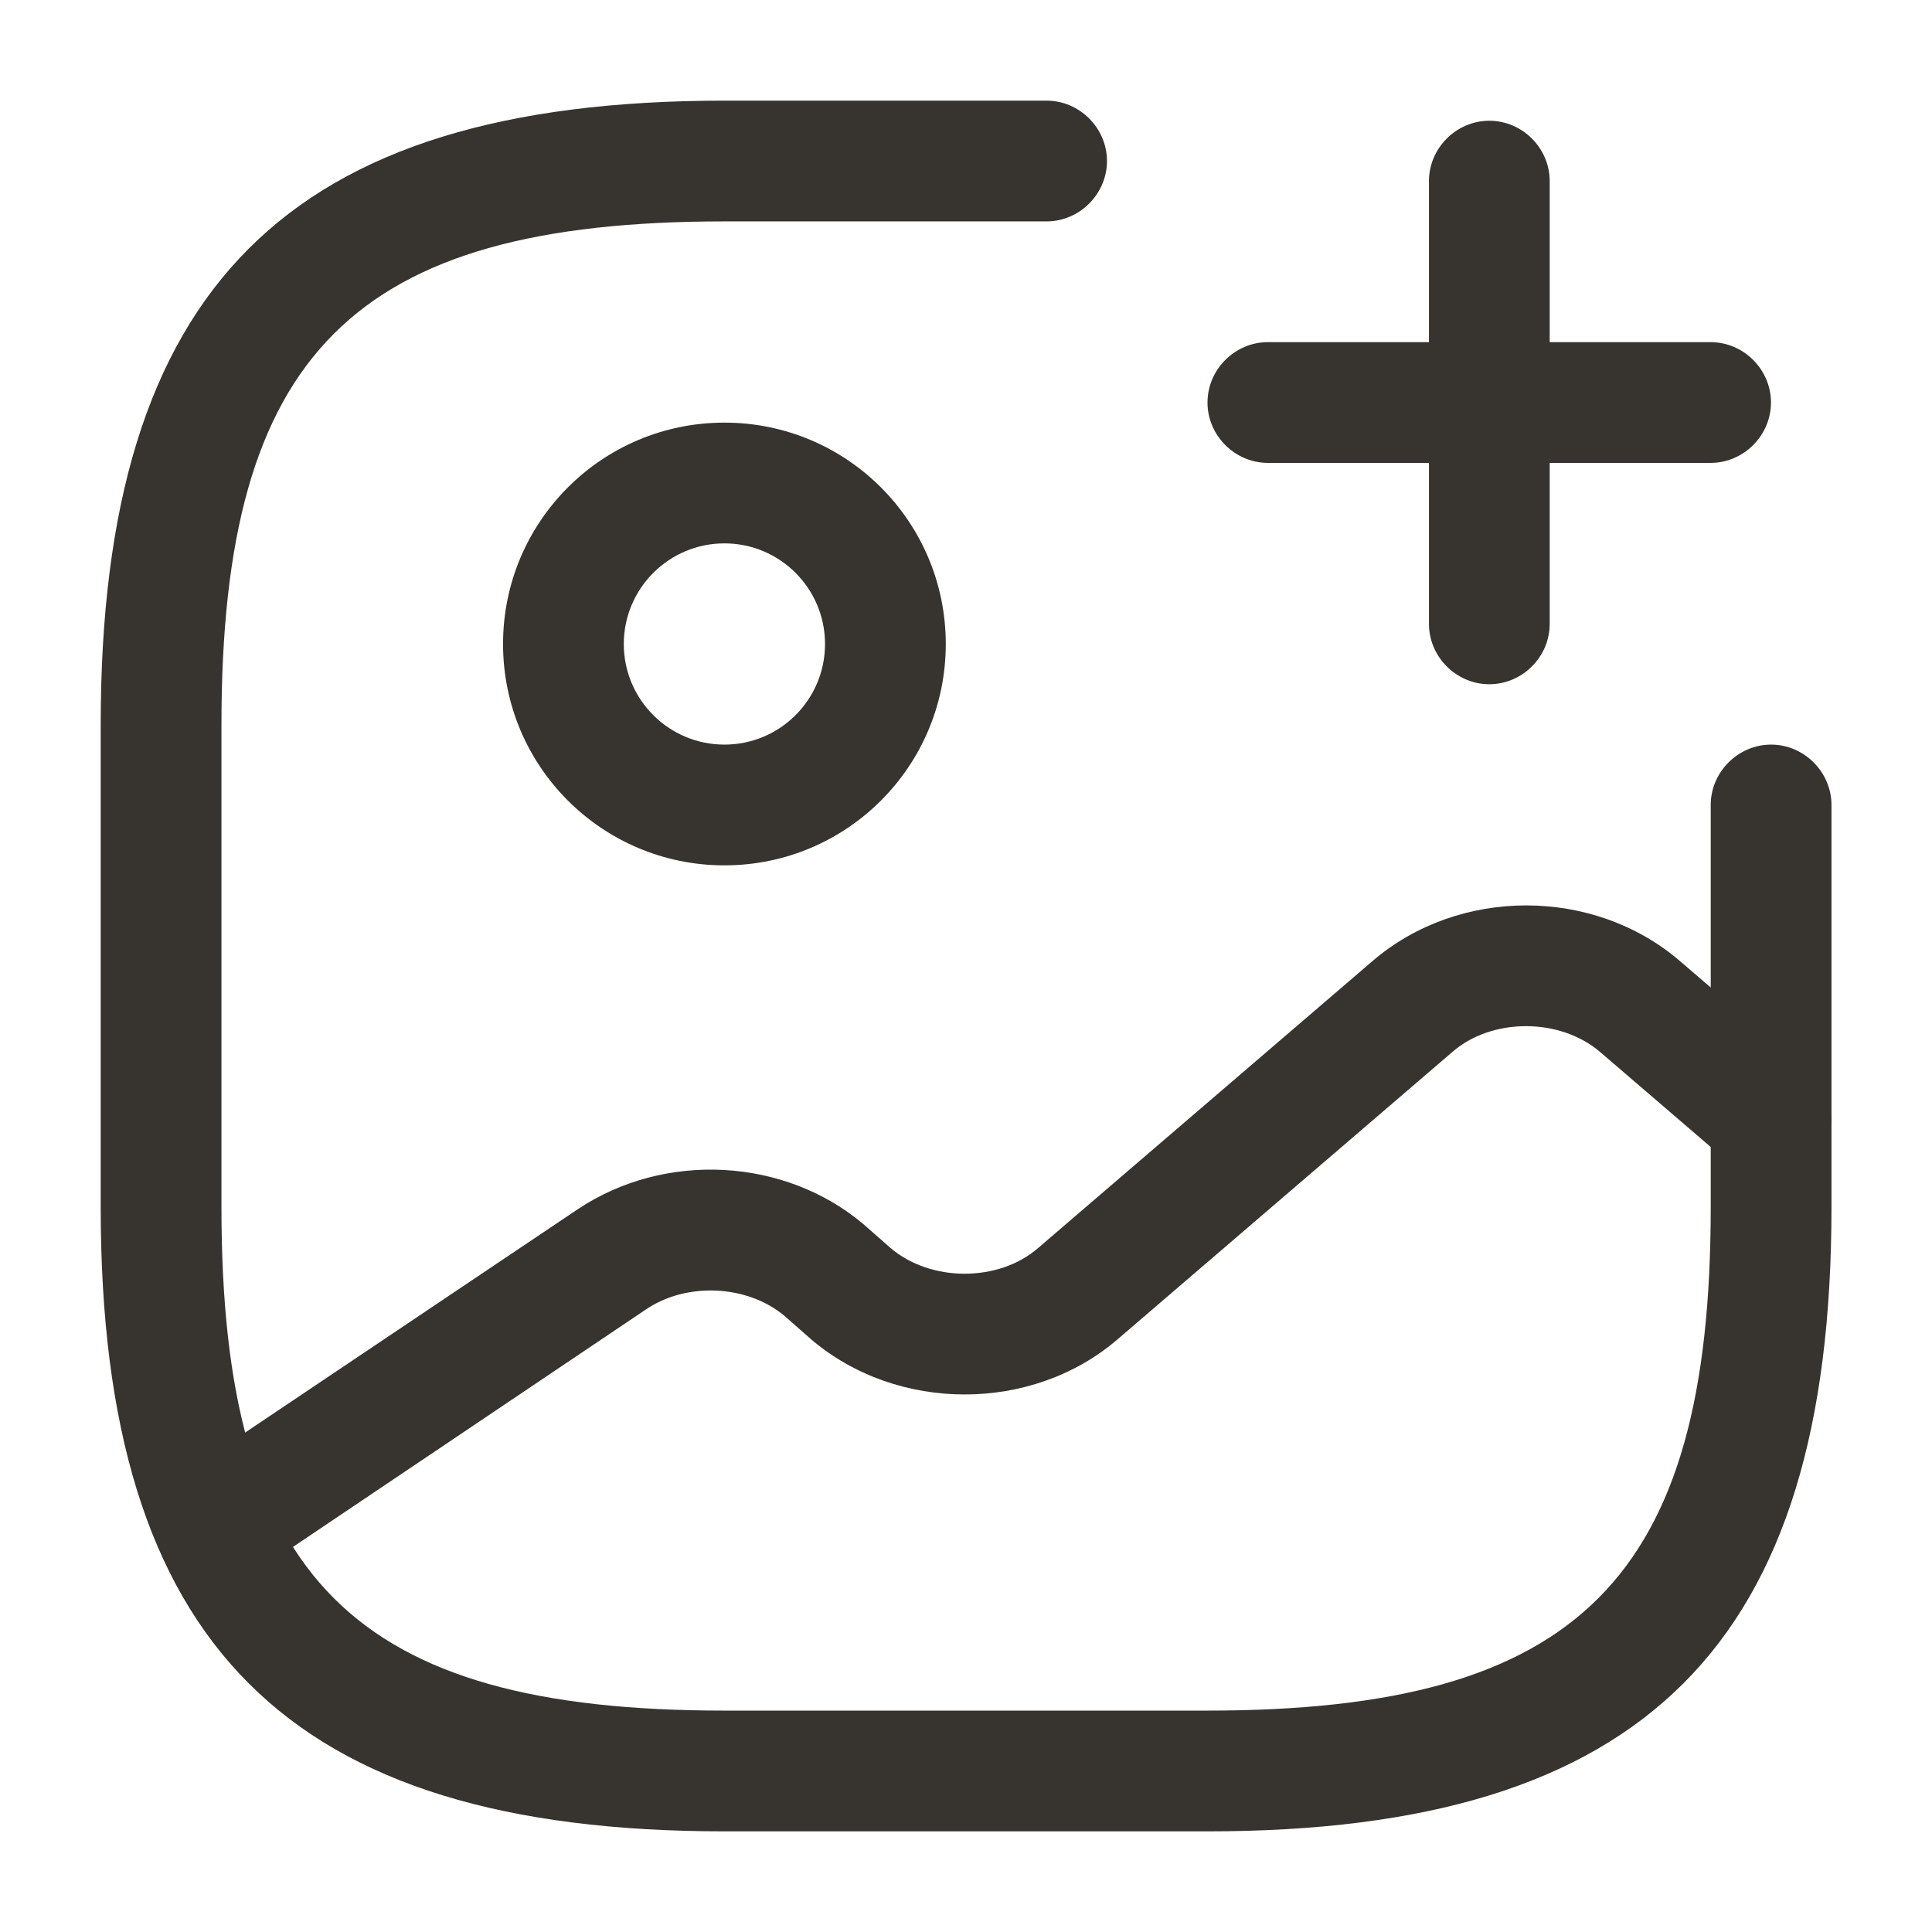 <svg width="32" height="32" viewBox="0 0 32 32" fill="none" xmlns="http://www.w3.org/2000/svg">
<path d="M11.999 14.333C9.972 14.333 8.332 12.693 8.332 10.667C8.332 8.64 9.972 7 11.999 7C14.025 7 15.665 8.64 15.665 10.667C15.665 12.693 14.025 14.333 11.999 14.333ZM11.999 9C11.079 9 10.332 9.747 10.332 10.667C10.332 11.587 11.079 12.333 11.999 12.333C12.919 12.333 13.665 11.587 13.665 10.667C13.665 9.747 12.919 9 11.999 9Z" fill="#373430"/>
<path d="M20.001 30.333H12.001C4.761 30.333 1.668 27.24 1.668 20V12C1.668 4.76 4.761 1.667 12.001 1.667H17.335C17.881 1.667 18.335 2.12 18.335 2.667C18.335 3.213 17.881 3.667 17.335 3.667H12.001C5.855 3.667 3.668 5.853 3.668 12V20C3.668 26.146 5.855 28.333 12.001 28.333H20.001C26.148 28.333 28.335 26.146 28.335 20V13.333C28.335 12.787 28.788 12.333 29.335 12.333C29.881 12.333 30.335 12.787 30.335 13.333V20C30.335 27.24 27.241 30.333 20.001 30.333Z" fill="#373430"/>
<path d="M28.333 7.667H21C20.453 7.667 20 7.213 20 6.667C20 6.12 20.453 5.667 21 5.667H28.333C28.88 5.667 29.333 6.12 29.333 6.667C29.333 7.213 28.88 7.667 28.333 7.667Z" fill="#373430"/>
<path d="M24.668 11.333C24.121 11.333 23.668 10.88 23.668 10.333V3C23.668 2.453 24.121 2 24.668 2C25.215 2 25.668 2.453 25.668 3V10.333C25.668 10.88 25.215 11.333 24.668 11.333Z" fill="#373430"/>
<path d="M3.559 26.267C3.239 26.267 2.919 26.107 2.732 25.827C2.426 25.373 2.546 24.747 2.999 24.44L9.572 20.027C11.012 19.067 12.999 19.173 14.306 20.28L14.746 20.667C15.412 21.24 16.546 21.24 17.199 20.667L22.746 15.907C24.172 14.693 26.386 14.693 27.812 15.907L29.986 17.773C30.399 18.133 30.452 18.76 30.092 19.187C29.732 19.6 29.106 19.653 28.679 19.293L26.506 17.427C25.839 16.853 24.706 16.853 24.052 17.427L18.506 22.187C17.092 23.4 14.866 23.4 13.439 22.187L12.999 21.8C12.386 21.28 11.372 21.227 10.692 21.693L4.132 26.107C3.946 26.213 3.746 26.267 3.559 26.267Z" fill="#373430"/>
</svg>
